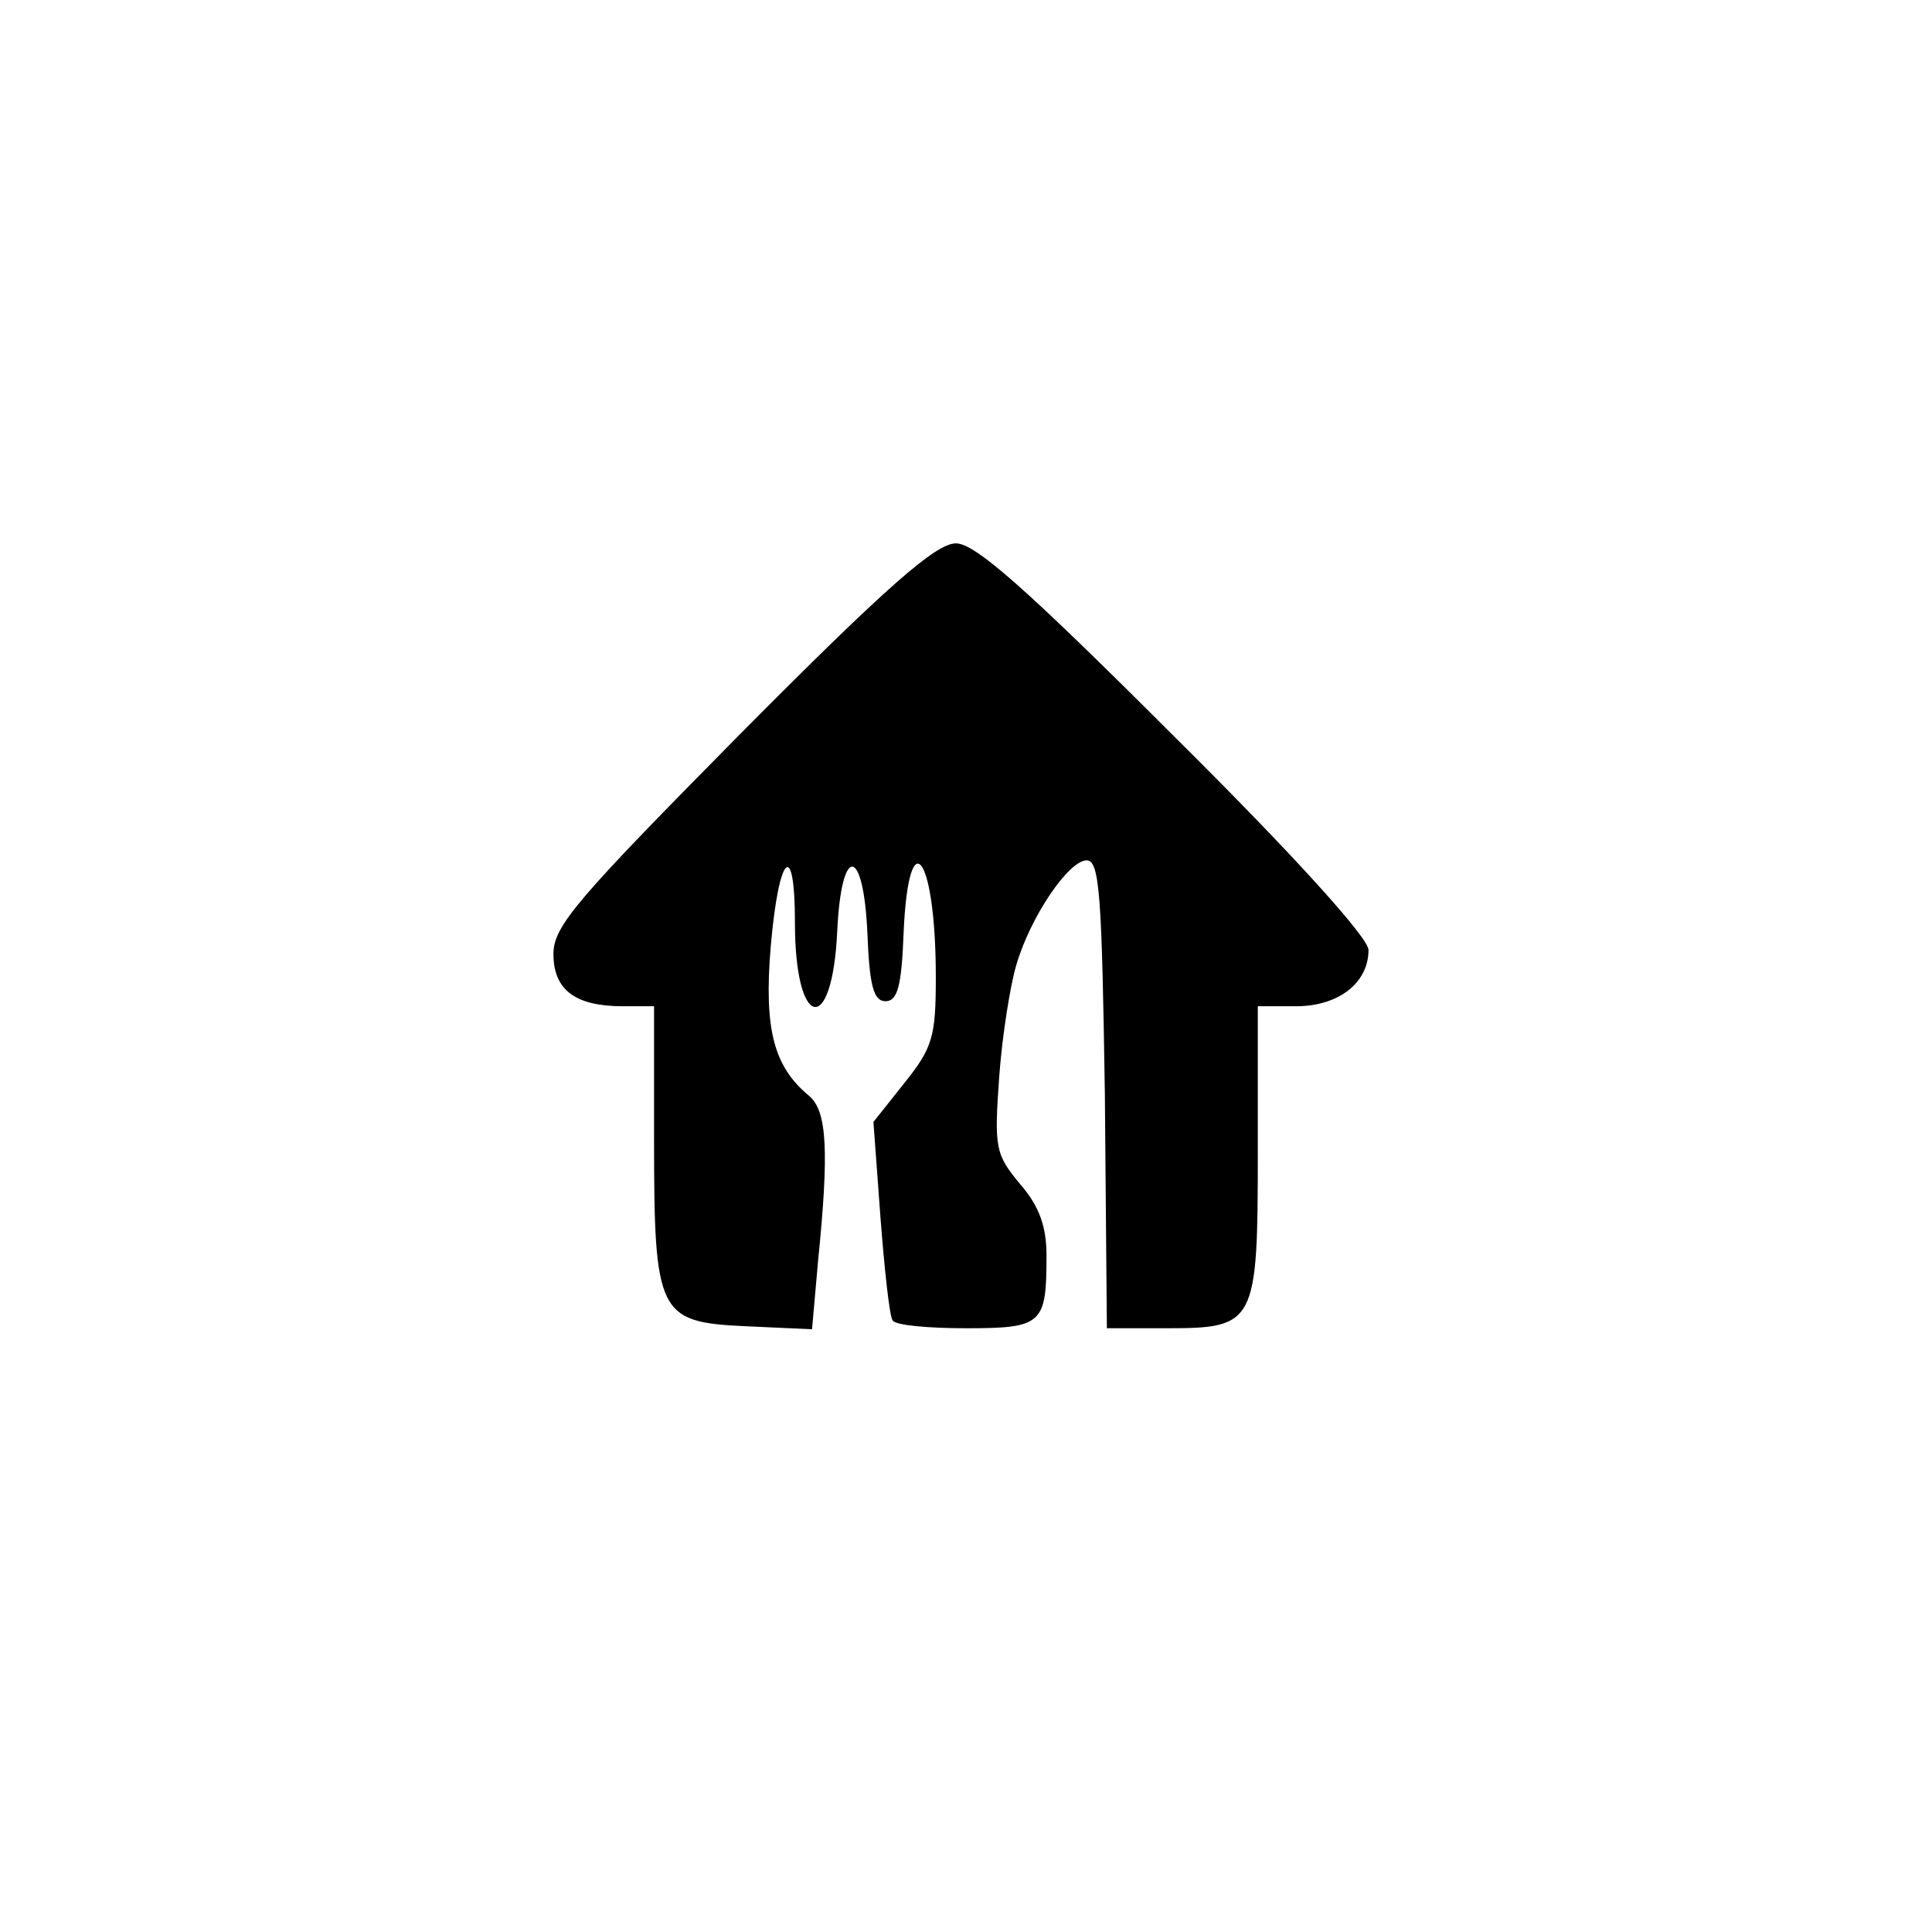 <?xml version="1.0" standalone="no"?>
<!DOCTYPE svg PUBLIC "-//W3C//DTD SVG 20010904//EN"
 "http://www.w3.org/TR/2001/REC-SVG-20010904/DTD/svg10.dtd">
<svg version="1.0" xmlns="http://www.w3.org/2000/svg"
 width="192pt" height="192pt" viewBox="0 0 192 192"
 preserveAspectRatio="xMidYMid meet">
<g transform="translate(0,192) scale(0.1,-0.1)"
fill="#000000" stroke="none">
811 c445 -92 729 -532 635 -987 -62 -301 -295 -546 -601 -630 -91 -26 -329
-26 -420 0 -291 80 -516 305 -596 596 -26 91 -26 329 0 420 120 433 542 692
982 601z"/>
<path d="M737 1192 c-163 -165 -187 -192 -187 -220 0 -36 22 -52 69 -52 l31 0
0 -132 c0 -174 4 -182 91 -186 l66 -3 6 68 c11 109 9 149 -9 164 -35 29 -45
66 -38 149 8 92 24 107 24 23 0 -106 37 -114 42 -9 4 87 26 86 30 -1 2 -52 6
-68 18 -68 12 0 16 15 18 68 5 114 32 77 32 -44 0 -59 -3 -70 -31 -105 l-31
-39 7 -95 c4 -52 9 -98 12 -102 2 -5 35 -8 73 -8 76 0 80 4 80 72 0 29 -7 49
-26 71 -25 30 -26 36 -21 107 3 41 11 91 17 111 14 48 52 104 70 104 13 0 15
-37 18 -232 l2 -233 59 0 c89 0 91 4 91 176 l0 144 38 0 c42 0 72 23 72 56 0
12 -75 95 -193 212 -148 148 -198 192 -217 192 -20 0 -69 -43 -213 -188z"/>
</g>
</svg>
